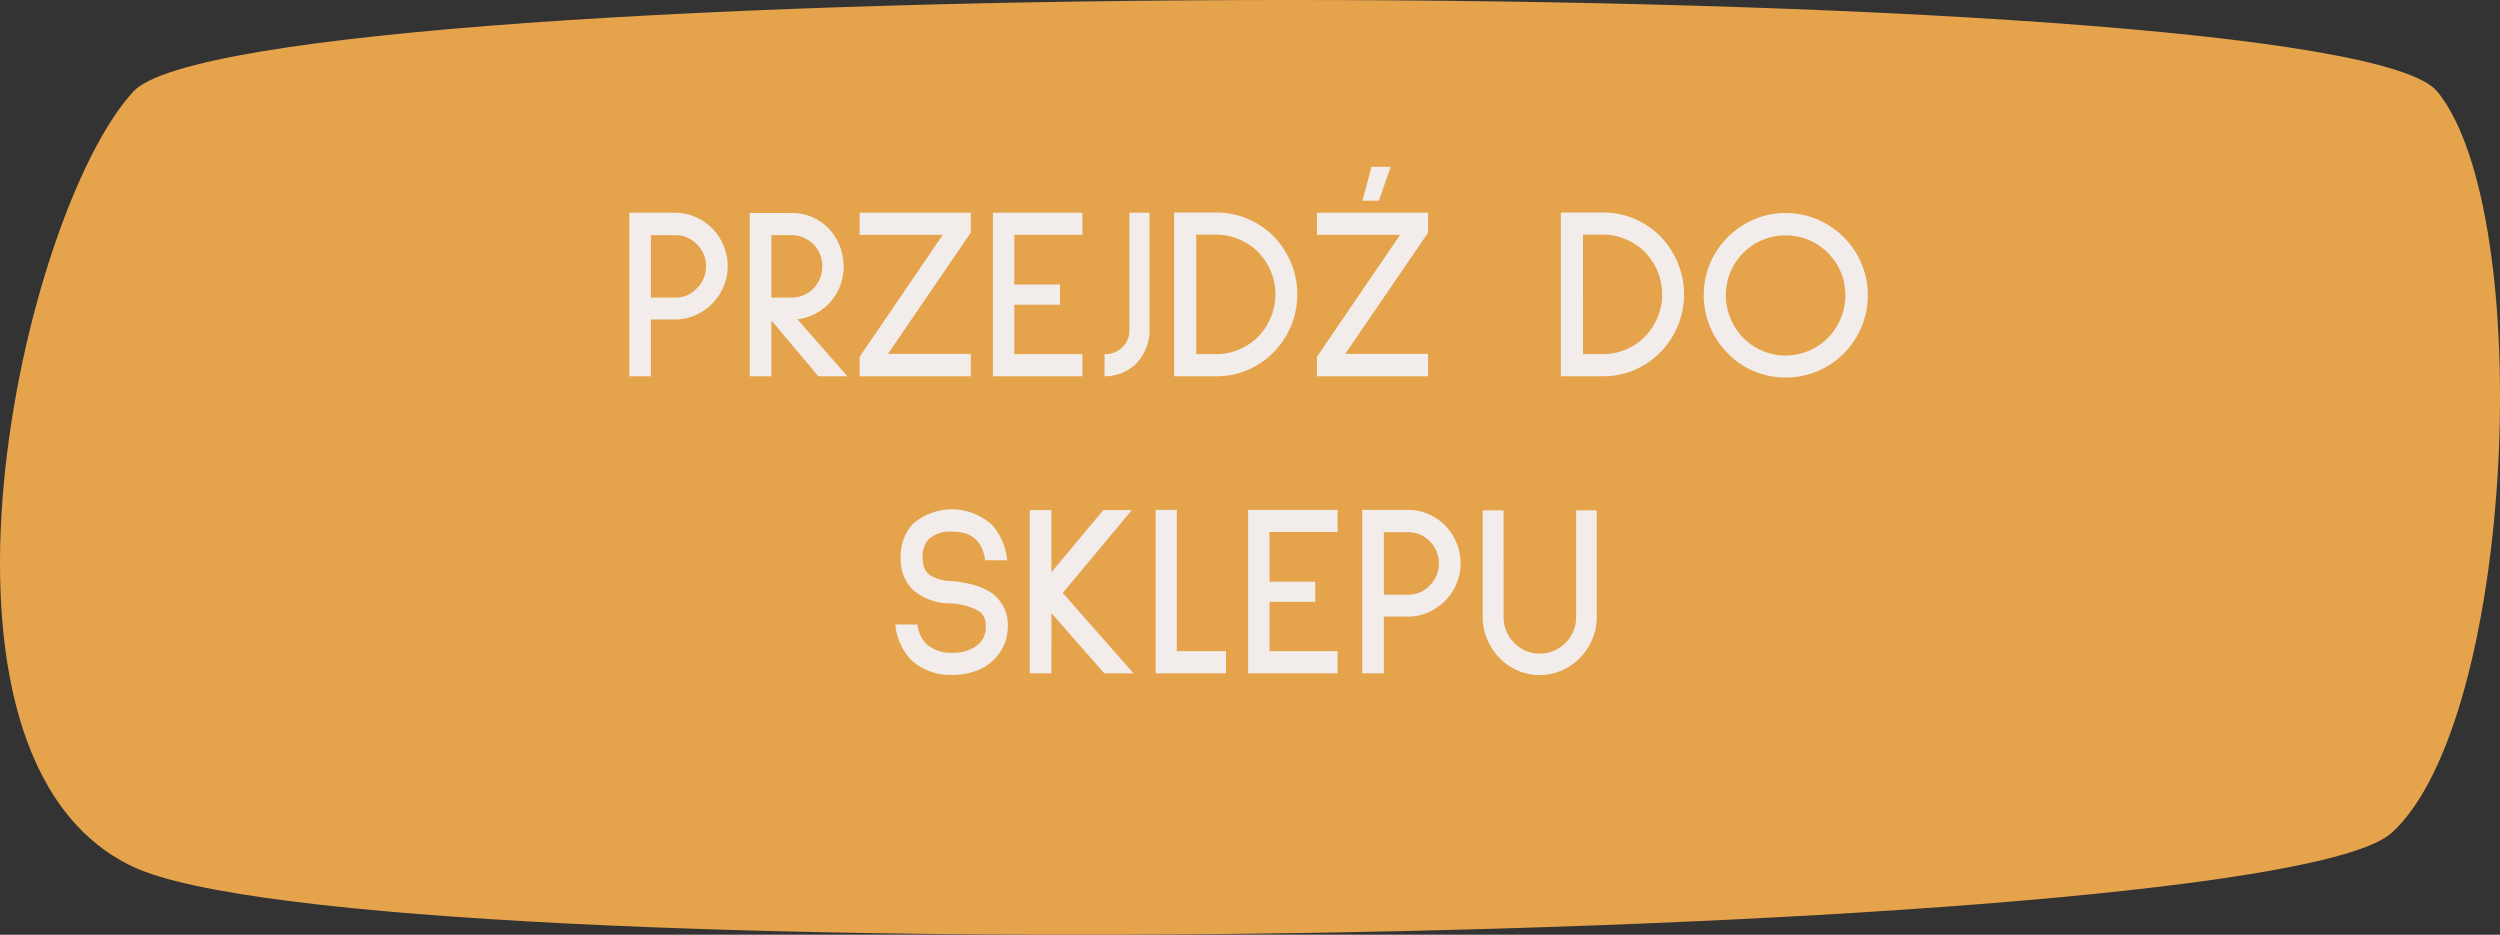 <svg xmlns="http://www.w3.org/2000/svg" width="244.035" height="91.246" viewBox="0 0 244.035 91.246">
  <rect x="0" y="0" width="244.035" height="91.246" fill="#333333" stroke="none"/>
  <g id="przej_do_sklepu_button" data-name="przej do sklepu button" transform="translate(-215 -2755.92)">
    <path id="Path_668" data-name="Path 668" d="M256.674,863.092c10.917-11.915,215.258-11.96,224.935,0s7.6,61.386-4.469,72.34-197.707,14.016-220.465,3.32S245.757,875.007,256.674,863.092Z" transform="translate(-28.677 1901.781)" fill="#e5a34c"/>
    <path id="Path_2863" data-name="Path 2863" d="M34.038,13.456V19H31.926V3.04h4.488a4.941,4.941,0,0,1,1.944.4,5.169,5.169,0,0,1,1.656,1.116A5.414,5.414,0,0,1,41.13,6.244a5.2,5.2,0,0,1-1.116,5.676,5.337,5.337,0,0,1-1.656,1.128,4.816,4.816,0,0,1-1.944.408Zm0-8.232v6.1h2.376a2.8,2.8,0,0,0,2.112-.912,2.94,2.94,0,0,0,.888-2.16,2.912,2.912,0,0,0-.888-2.136,2.885,2.885,0,0,0-2.112-.888ZM53.214,19H50.382L45.8,13.552V19H43.686V3.064h4.1a4.945,4.945,0,0,1,3.6,1.512,5.451,5.451,0,0,1,1.08,1.692,5.467,5.467,0,0,1,.048,3.9,5,5,0,0,1-.96,1.584,5.234,5.234,0,0,1-1.464,1.14,4.794,4.794,0,0,1-1.752.54ZM45.8,5.224v6.1H47.79a2.859,2.859,0,0,0,1.152-.24,3.079,3.079,0,0,0,.96-.648,3.2,3.2,0,0,0,.636-.984,3.05,3.05,0,0,0,.228-1.176,2.98,2.98,0,0,0-1.824-2.808,2.859,2.859,0,0,0-1.152-.24ZM54.414,17.1,62.526,5.2H54.414V3.04H65.262V4.984L57.174,16.816h8.088V19H54.414ZM67.422,19V3.04h8.736V5.2H69.51v4.848h4.464v1.968H69.51V16.84h6.648V19Zm10.9-2.16a2.38,2.38,0,0,0,1.74-.672,2.259,2.259,0,0,0,.684-1.68V3.04H82.71V14.488a4.7,4.7,0,0,1-.324,1.752,4.61,4.61,0,0,1-.9,1.44,4.26,4.26,0,0,1-1.416.972A4.419,4.419,0,0,1,78.318,19ZM85.11,19V3.016h4.128a7.712,7.712,0,0,1,3.048.612A7.977,7.977,0,0,1,94.83,5.344a8.435,8.435,0,0,1,1.692,2.58,8.076,8.076,0,0,1,0,6.168,8.14,8.14,0,0,1-1.692,2.556,7.793,7.793,0,0,1-2.544,1.74A7.712,7.712,0,0,1,89.238,19ZM87.27,5.176V16.84h1.968a5.6,5.6,0,0,0,2.22-.456,5.85,5.85,0,0,0,1.86-1.248,5.968,5.968,0,0,0,1.236-1.884,5.893,5.893,0,0,0,0-4.488A5.968,5.968,0,0,0,93.318,6.88a5.85,5.85,0,0,0-1.86-1.248,5.6,5.6,0,0,0-2.22-.456ZM99.054,17.1l8.112-11.9H99.054V3.04H109.9V4.984l-8.088,11.832H109.9V19H99.054ZM105.1,1.864h-1.608l.888-3.312h1.872ZM122.862,19V3.016h4.128a7.712,7.712,0,0,1,3.048.612,7.977,7.977,0,0,1,2.544,1.716,8.436,8.436,0,0,1,1.692,2.58,8.076,8.076,0,0,1,0,6.168,8.14,8.14,0,0,1-1.692,2.556,7.793,7.793,0,0,1-2.544,1.74A7.712,7.712,0,0,1,126.99,19Zm2.16-13.824V16.84h1.968a5.6,5.6,0,0,0,2.22-.456,5.85,5.85,0,0,0,1.86-1.248,5.968,5.968,0,0,0,1.236-1.884,5.893,5.893,0,0,0,0-4.488A5.968,5.968,0,0,0,131.07,6.88a5.85,5.85,0,0,0-1.86-1.248,5.6,5.6,0,0,0-2.22-.456ZM144.8,19.12a7.859,7.859,0,0,1-3.084-.612,7.759,7.759,0,0,1-2.556-1.74,8.033,8.033,0,0,1-1.728-2.58A8.064,8.064,0,0,1,137.418,8a8.141,8.141,0,0,1,4.3-4.308,7.728,7.728,0,0,1,3.084-.624,7.814,7.814,0,0,1,3.1.624,8.065,8.065,0,0,1,4.3,4.3,7.814,7.814,0,0,1,.624,3.1,7.9,7.9,0,0,1-.624,3.108,8.034,8.034,0,0,1-4.3,4.308A7.814,7.814,0,0,1,144.8,19.12Zm0-13.872a5.817,5.817,0,0,0-5.832,5.832,5.889,5.889,0,0,0,.456,2.292,5.811,5.811,0,0,0,10.752,0,5.889,5.889,0,0,0,.456-2.292A5.817,5.817,0,0,0,144.8,5.248ZM66.654,36.96a3.7,3.7,0,0,0-.5-1.536,2.624,2.624,0,0,0-1.068-.948,3.8,3.8,0,0,0-1.62-.3,3.035,3.035,0,0,0-2.28.7,2.437,2.437,0,0,0-.624,1.8,2.646,2.646,0,0,0,.192,1.092,1.647,1.647,0,0,0,.576.684,4.016,4.016,0,0,0,1.9.528,13.251,13.251,0,0,1,2.268.372,6.1,6.1,0,0,1,1.62.684,3.79,3.79,0,0,1,1.752,3.456,4.234,4.234,0,0,1-.36,1.728,4.671,4.671,0,0,1-2.82,2.568,6.616,6.616,0,0,1-2.172.36,5.638,5.638,0,0,1-4.056-1.44,5.7,5.7,0,0,1-1.56-3.456l.048-.024h2.112a3.139,3.139,0,0,0,.864,1.9,3.57,3.57,0,0,0,2.52.864,3.789,3.789,0,0,0,2.4-.7,2.184,2.184,0,0,0,.888-1.8,2.621,2.621,0,0,0-.132-.876,1.481,1.481,0,0,0-.492-.66,6.079,6.079,0,0,0-3.048-.792A5.509,5.509,0,0,1,59.6,39.84a4.183,4.183,0,0,1-1.176-3.168,4.511,4.511,0,0,1,1.272-3.336,5.818,5.818,0,0,1,7.632.168,6.015,6.015,0,0,1,1.488,3.456ZM78.294,48l-5.16-5.88V48H71.022V32.064h2.112v6.072L78.2,32.064h2.784l-6.744,8.088L81.15,48Zm5.016,0V32.04h2.064v13.8h4.8V48Zm9.024,0V32.04h8.736V34.2H94.422v4.848h4.464v1.968H94.422V45.84h6.648V48Zm13.248-5.544V48H103.47V32.04h4.488a4.941,4.941,0,0,1,1.944.4,5.169,5.169,0,0,1,1.656,1.116,5.414,5.414,0,0,1,1.116,1.692,5.2,5.2,0,0,1-1.116,5.676,5.338,5.338,0,0,1-1.656,1.128,4.816,4.816,0,0,1-1.944.408Zm0-8.232v6.1h2.376a2.8,2.8,0,0,0,2.112-.912,3.042,3.042,0,0,0,0-4.3,2.885,2.885,0,0,0-2.112-.888ZM120.8,48.168a5.324,5.324,0,0,1-2.148-.444,5.553,5.553,0,0,1-1.788-1.236,5.828,5.828,0,0,1-1.2-1.824,5.539,5.539,0,0,1-.432-2.16V32.088h2.04V42.5a3.591,3.591,0,0,0,.264,1.368,3.463,3.463,0,0,0,.768,1.152,3.357,3.357,0,0,0,1.128.78,3.528,3.528,0,0,0,2.736,0,3.624,3.624,0,0,0,1.152-.78,3.463,3.463,0,0,0,.768-1.152,3.591,3.591,0,0,0,.264-1.368V32.088h2.016V42.5a5.539,5.539,0,0,1-.432,2.16,5.828,5.828,0,0,1-1.2,1.824,5.553,5.553,0,0,1-1.788,1.236A5.325,5.325,0,0,1,120.8,48.168Z" transform="translate(244.5 2773.648)" fill="#f2edeb"/>
  </g>
</svg>
